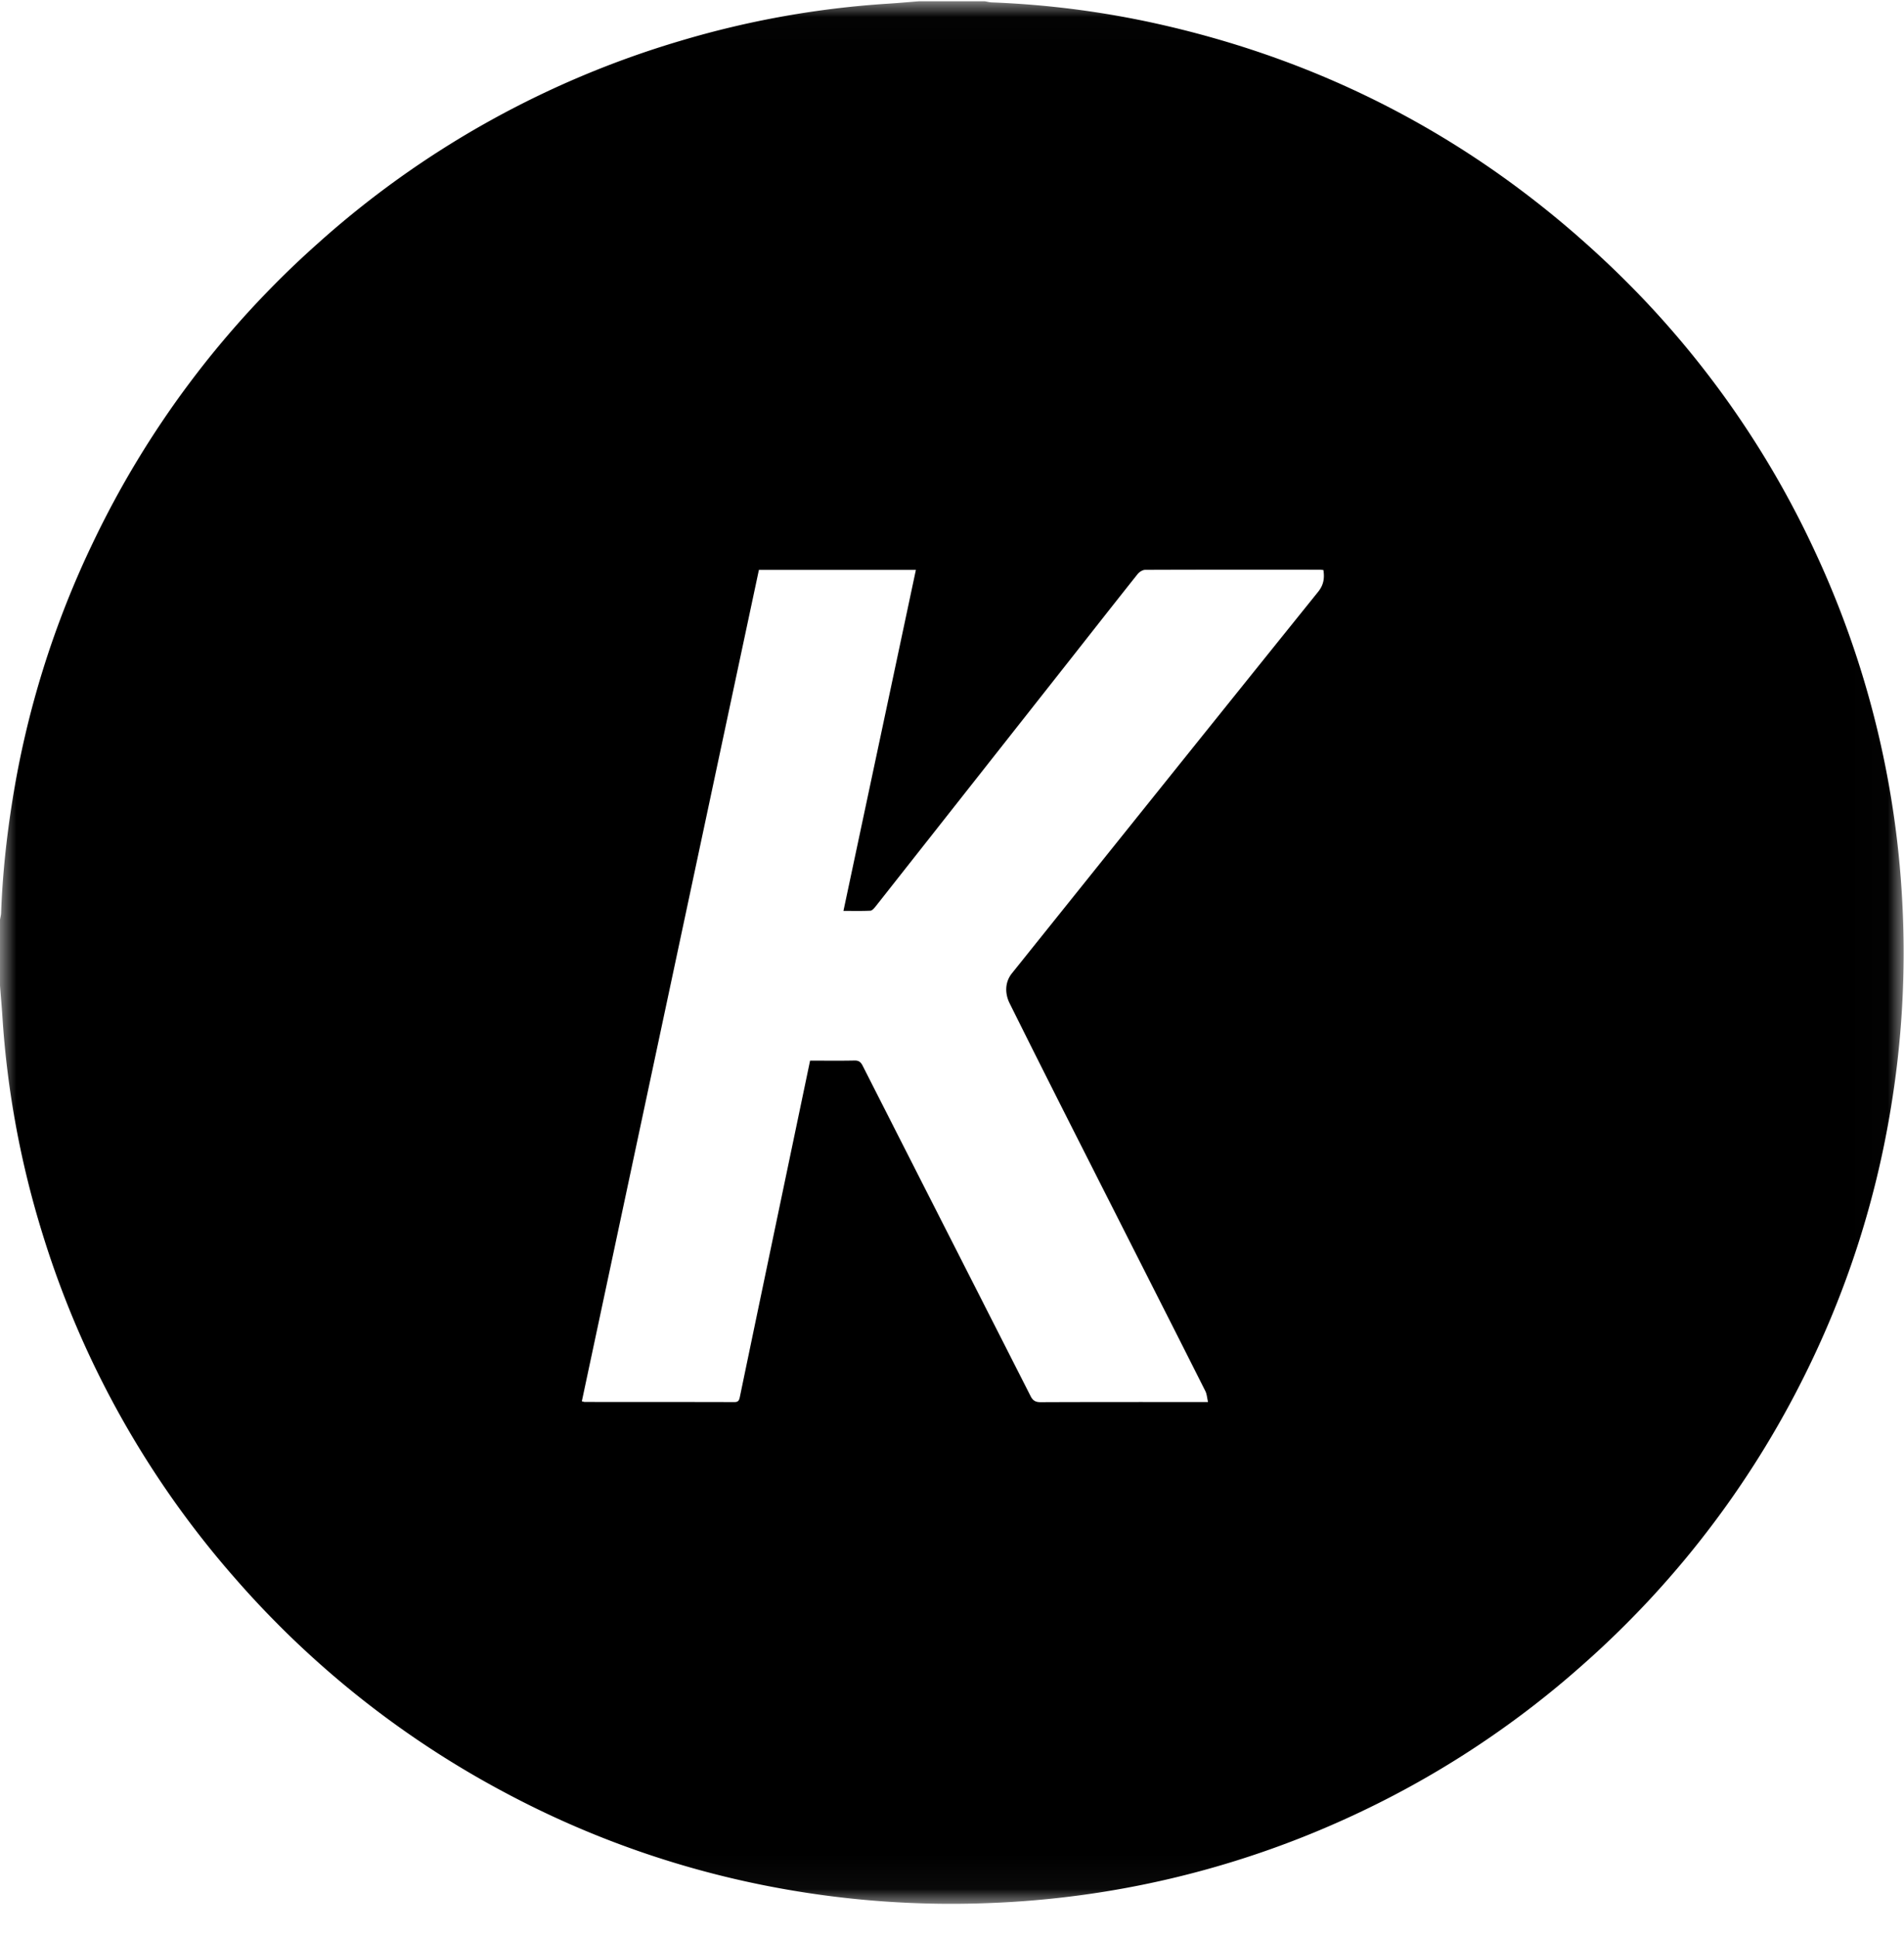 <svg width="58" height="59" xmlns="http://www.w3.org/2000/svg" xmlns:xlink="http://www.w3.org/1999/xlink">
    <defs>
        <path id="a" d="M0 .014h57.99v57.947H0z"/>
    </defs>
    <g transform="translate(0 .025)" fill="none" fill-rule="evenodd">
        <mask id="b" fill="#fff">
            <use xlink:href="#a"/>
        </mask>
        <path d="M27.991.014h2.01c.069.012.137.031.206.034 1.715.065 3.41.285 5.086.66 5.263 1.18 9.845 3.64 13.746 7.354a28.61 28.61 0 0 1 6.285 8.79 28.725 28.725 0 0 1 2.62 10.53 28.959 28.959 0 0 1-.374 6.519 28.5 28.5 0 0 1-2.402 7.565 28.89 28.89 0 0 1-6.895 9.162 28.7 28.7 0 0 1-7.284 4.746 28.788 28.788 0 0 1-10.862 2.565 29.055 29.055 0 0 1-6.384-.452 28.63 28.63 0 0 1-8.364-2.915 28.843 28.843 0 0 1-8.212-6.518 28.69 28.69 0 0 1-5.866-10.48 28.441 28.441 0 0 1-1.227-6.622c-.02-.32-.05-.638-.074-.956v-2.01c.012-.068.032-.136.034-.204.042-1.159.165-2.309.349-3.454a28.388 28.388 0 0 1 2.442-7.812 28.795 28.795 0 0 1 6.838-9.11A28.737 28.737 0 0 1 20.74 1.215 28.35 28.35 0 0 1 27.053.087c.313-.02.626-.048.938-.073zM24.678 32.28c.464 0 .908.006 1.351-.003.131-.003.191.045.248.156 1.703 3.354 3.411 6.706 5.114 10.06.07.14.15.19.308.19 1.617-.007 3.234-.005 4.852-.005h.248c-.03-.13-.036-.242-.081-.332-.734-1.46-1.474-2.916-2.212-4.373-1.254-2.479-2.516-4.954-3.752-7.442-.135-.272-.158-.623.07-.909 3.107-3.875 6.213-7.751 9.328-11.62.169-.21.2-.413.162-.664-.04-.004-.077-.01-.115-.01-1.772-.001-3.544-.003-5.316.004-.078 0-.178.065-.23.13-.681.855-1.356 1.716-2.033 2.576l-5.95 7.549c-.042.052-.102.123-.156.126-.266.013-.534.006-.821.006L27.9 17.333h-4.782l-5.394 25.323c.052.012.07.02.089.02 1.52.001 3.041 0 4.562.004.111 0 .14-.051.16-.145.463-2.228.929-4.455 1.395-6.683l.747-3.572z" fill="#000000" mask="url(#b)"/>
    </g>
</svg>
